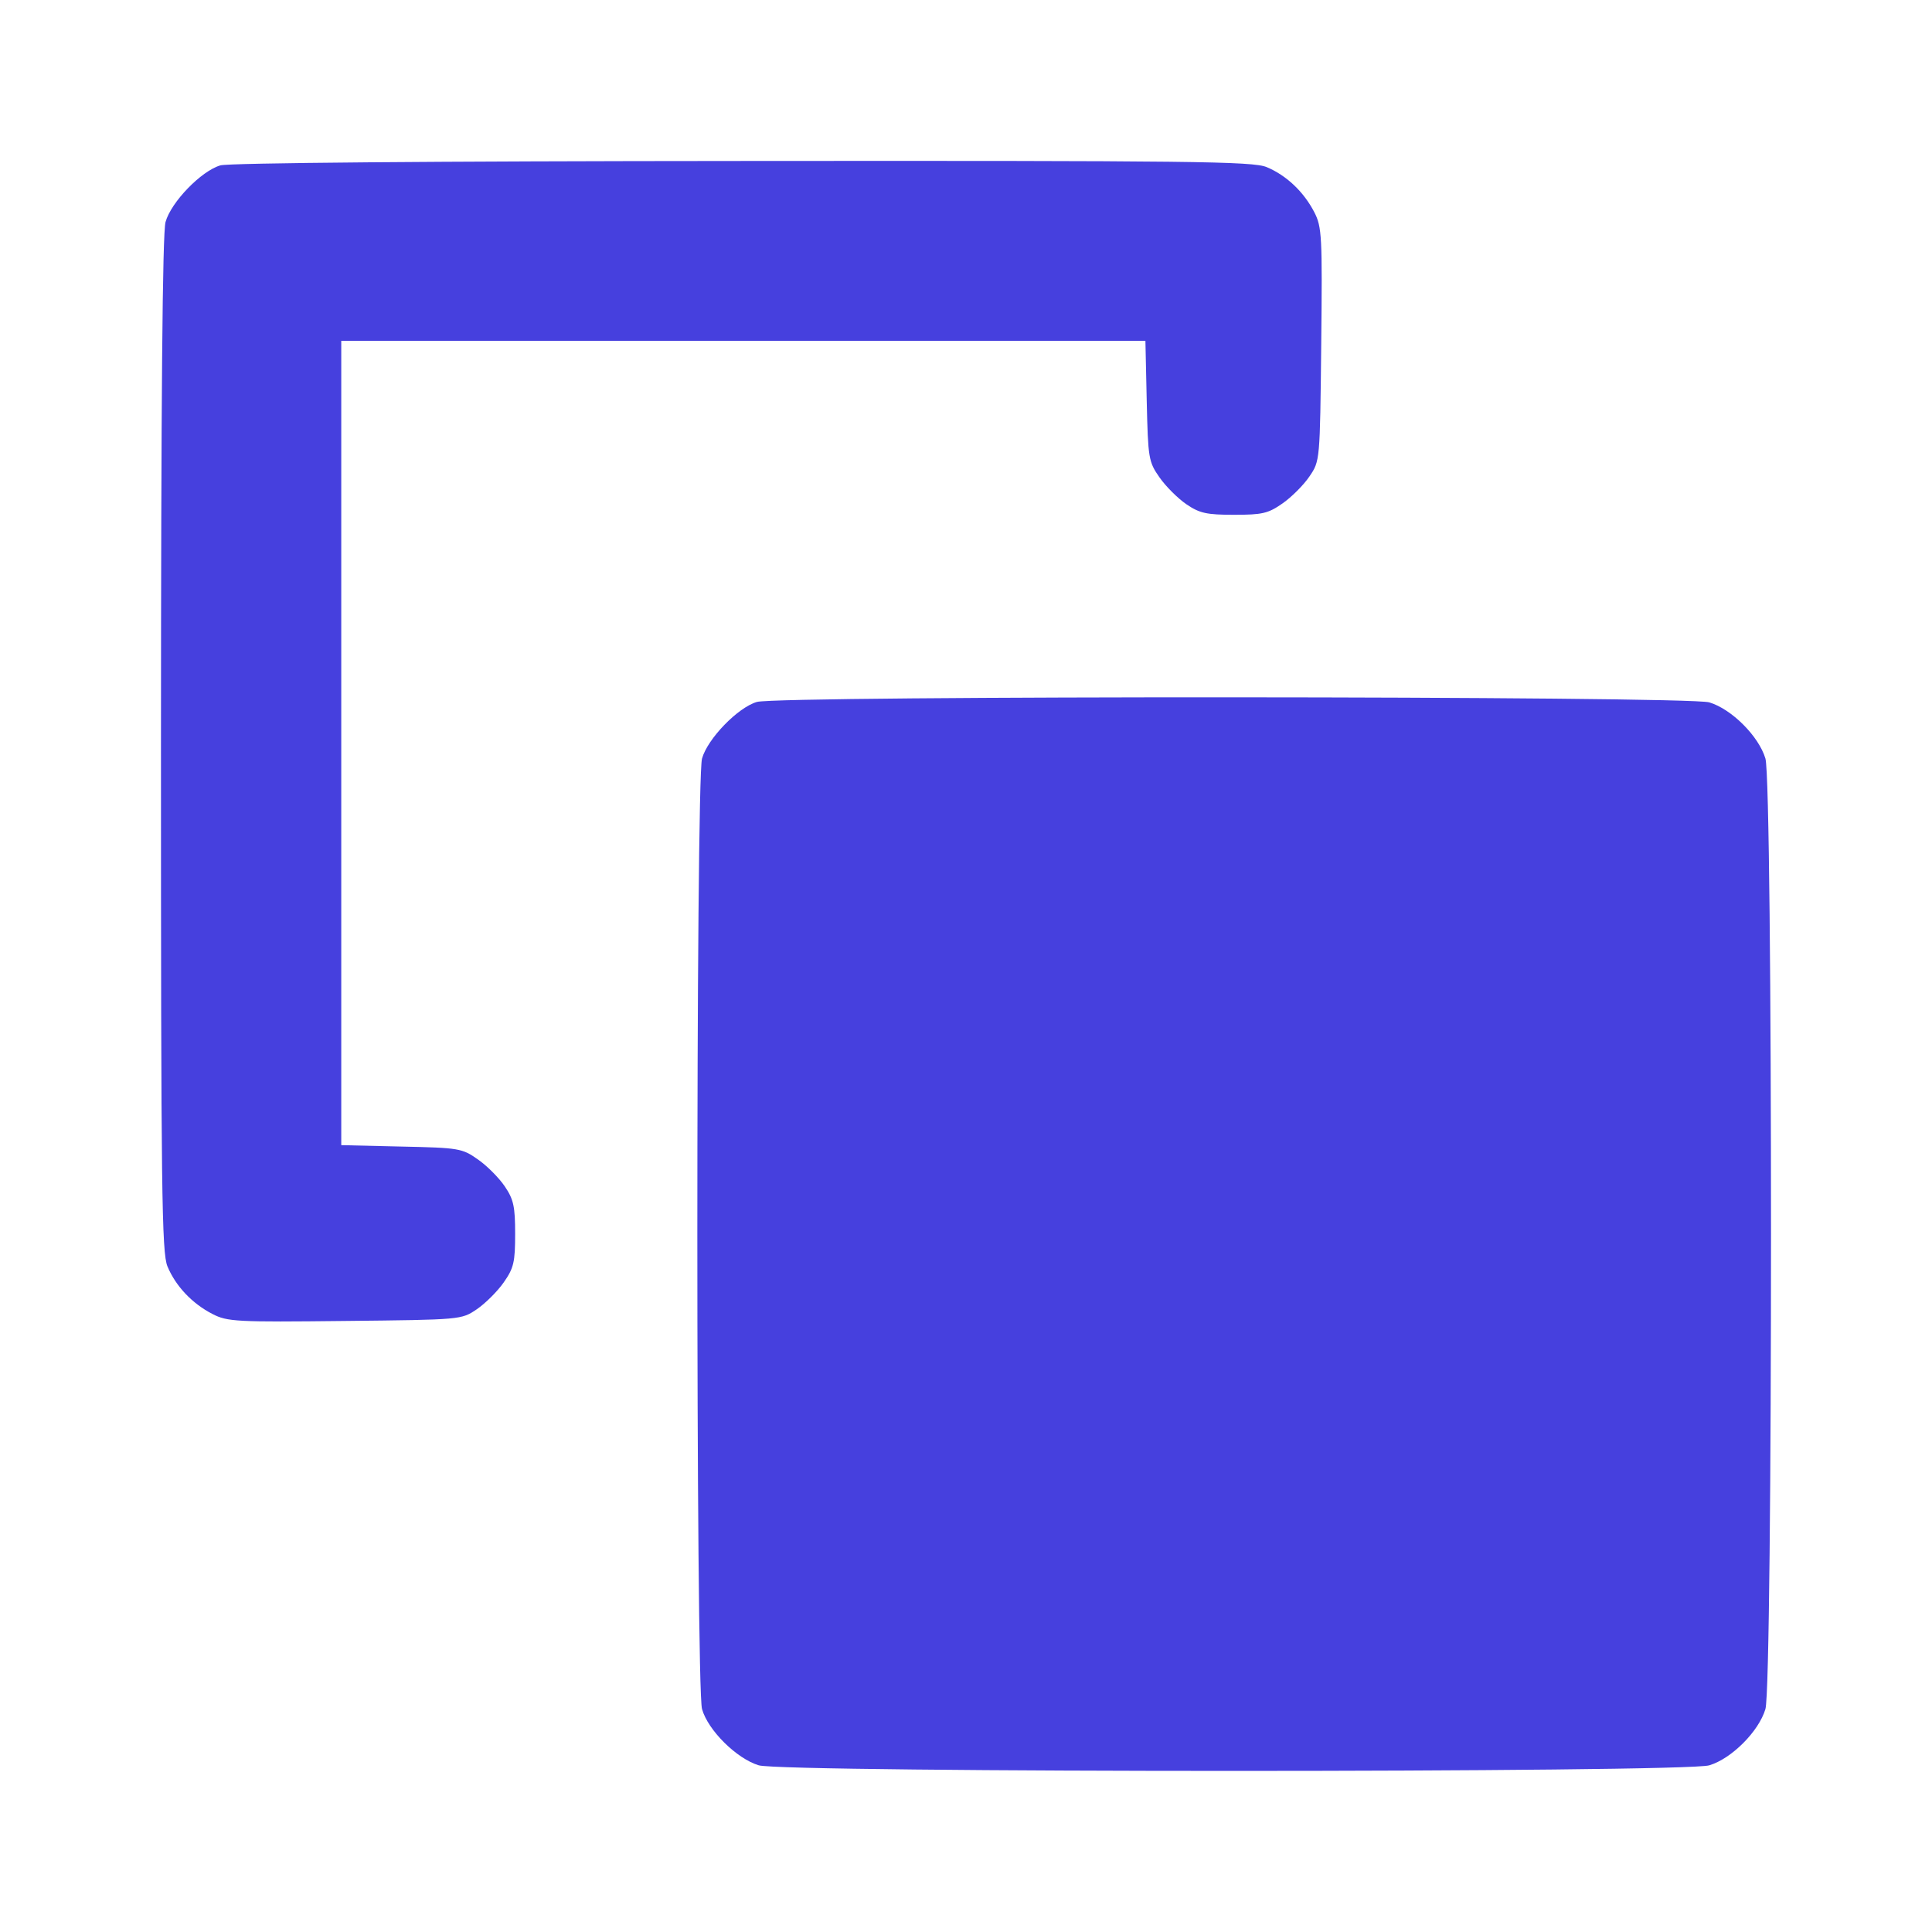 <svg width="22" height="22" viewBox="0 0 22 22" fill="none" xmlns="http://www.w3.org/2000/svg">
  <path fill-rule="evenodd" clip-rule="evenodd" d="M2.51 1.883C2.292 1.946 1.948 2.301 1.885 2.528C1.85 2.654 1.834 4.532 1.833 8.478C1.833 13.583 1.842 14.264 1.907 14.421C2.001 14.646 2.188 14.844 2.42 14.963C2.589 15.05 2.69 15.056 3.927 15.042C5.252 15.028 5.253 15.028 5.429 14.909C5.526 14.843 5.664 14.706 5.736 14.603C5.851 14.439 5.866 14.371 5.866 14.05C5.866 13.739 5.849 13.658 5.747 13.508C5.681 13.411 5.544 13.273 5.441 13.202C5.262 13.076 5.226 13.07 4.57 13.056L3.886 13.04V8.461V3.881H8.464H13.043L13.058 4.566C13.073 5.222 13.079 5.258 13.204 5.437C13.276 5.54 13.414 5.677 13.511 5.743C13.661 5.845 13.742 5.862 14.053 5.862C14.374 5.862 14.441 5.847 14.605 5.732C14.708 5.66 14.846 5.522 14.911 5.425C15.031 5.249 15.031 5.248 15.045 3.923C15.058 2.686 15.053 2.585 14.966 2.416C14.846 2.184 14.649 1.997 14.424 1.903C14.266 1.837 13.589 1.829 8.457 1.833C4.925 1.835 2.607 1.855 2.51 1.883ZM8.619 7.993C8.402 8.056 8.057 8.412 7.994 8.638C7.923 8.895 7.923 19.204 7.994 19.461C8.061 19.702 8.388 20.026 8.64 20.102C8.925 20.187 19.18 20.187 19.464 20.102C19.718 20.026 20.027 19.716 20.103 19.462C20.188 19.178 20.188 8.921 20.103 8.637C20.027 8.383 19.718 8.074 19.464 7.998C19.218 7.924 8.874 7.92 8.619 7.993Z" fill="#4640DE"/>
</svg>

